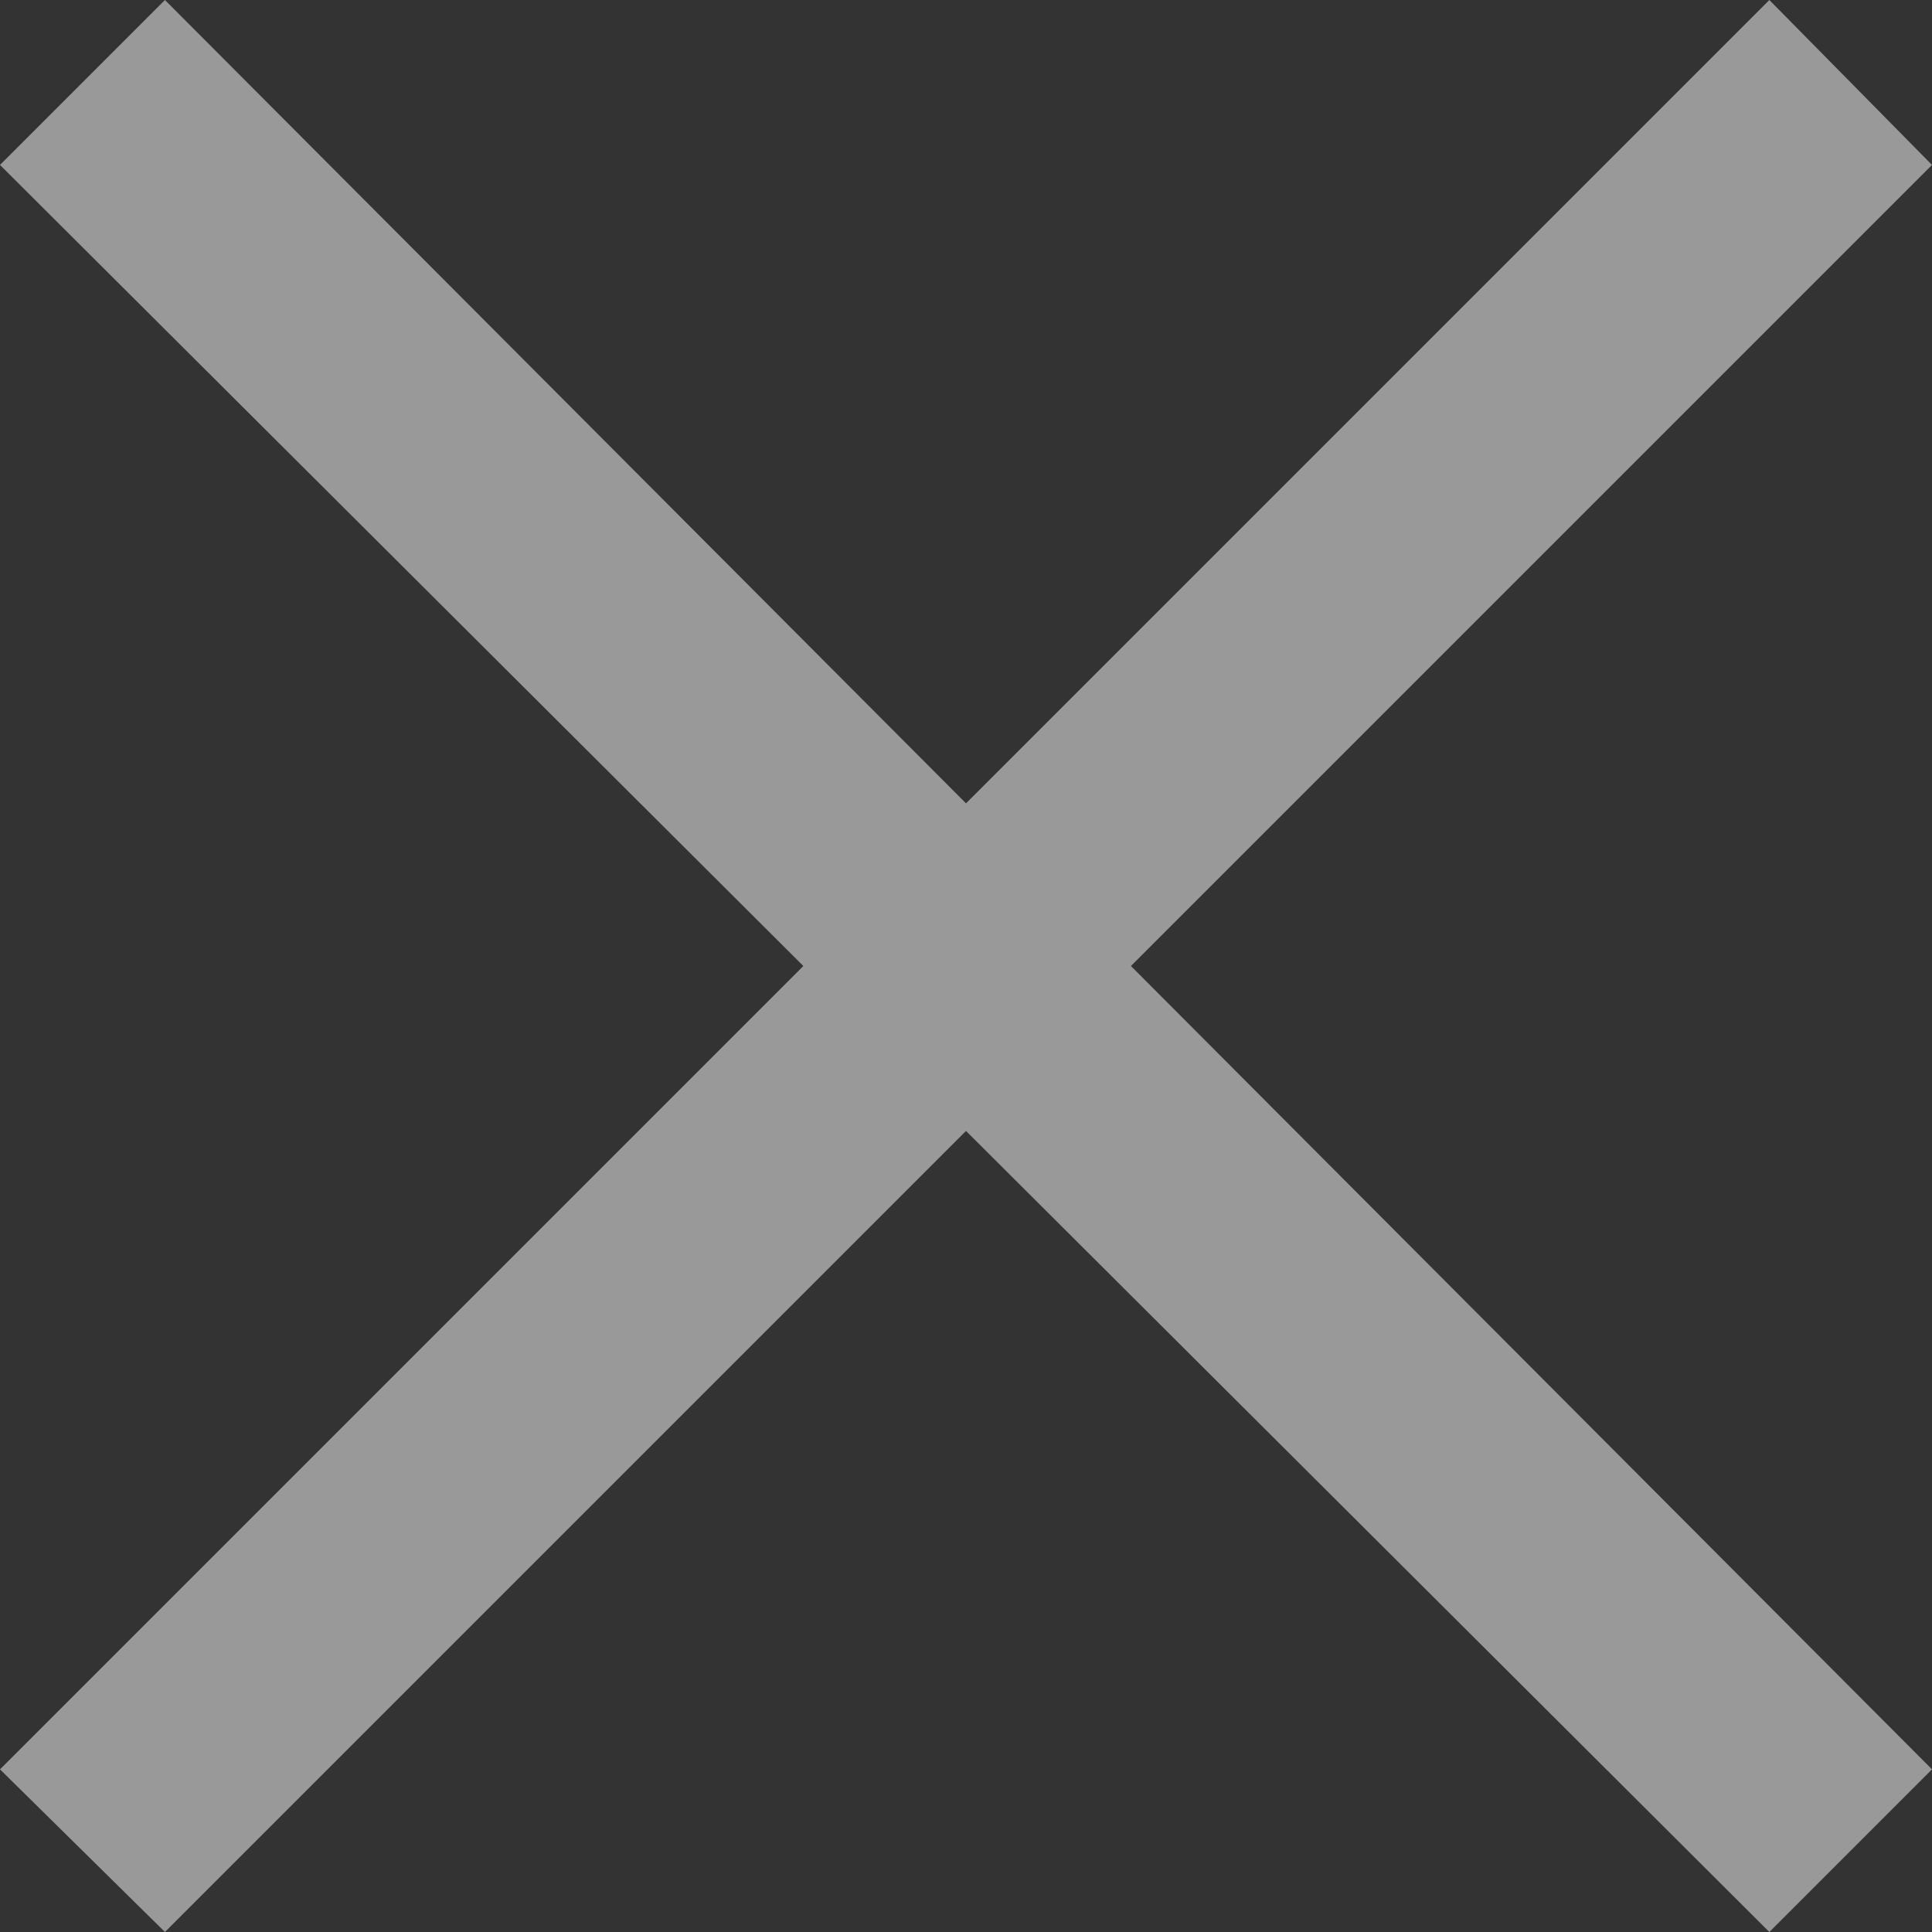 <svg width="16" height="16" viewBox="0 0 16 16" fill="none" xmlns="http://www.w3.org/2000/svg">
<rect x="0" y="0" width="16" height="16" fill="#333333" stroke="none"/>
<path fill-rule="evenodd" clip-rule="evenodd" d="M0 1.366L1.366 0L8 6.653L14.653 0L16 1.366L9.366 8L16 14.653L14.653 16L8 9.366L1.366 16L0 14.653L6.653 8L0 1.366Z" fill="white" fill-opacity="0.5"/>
</svg>
